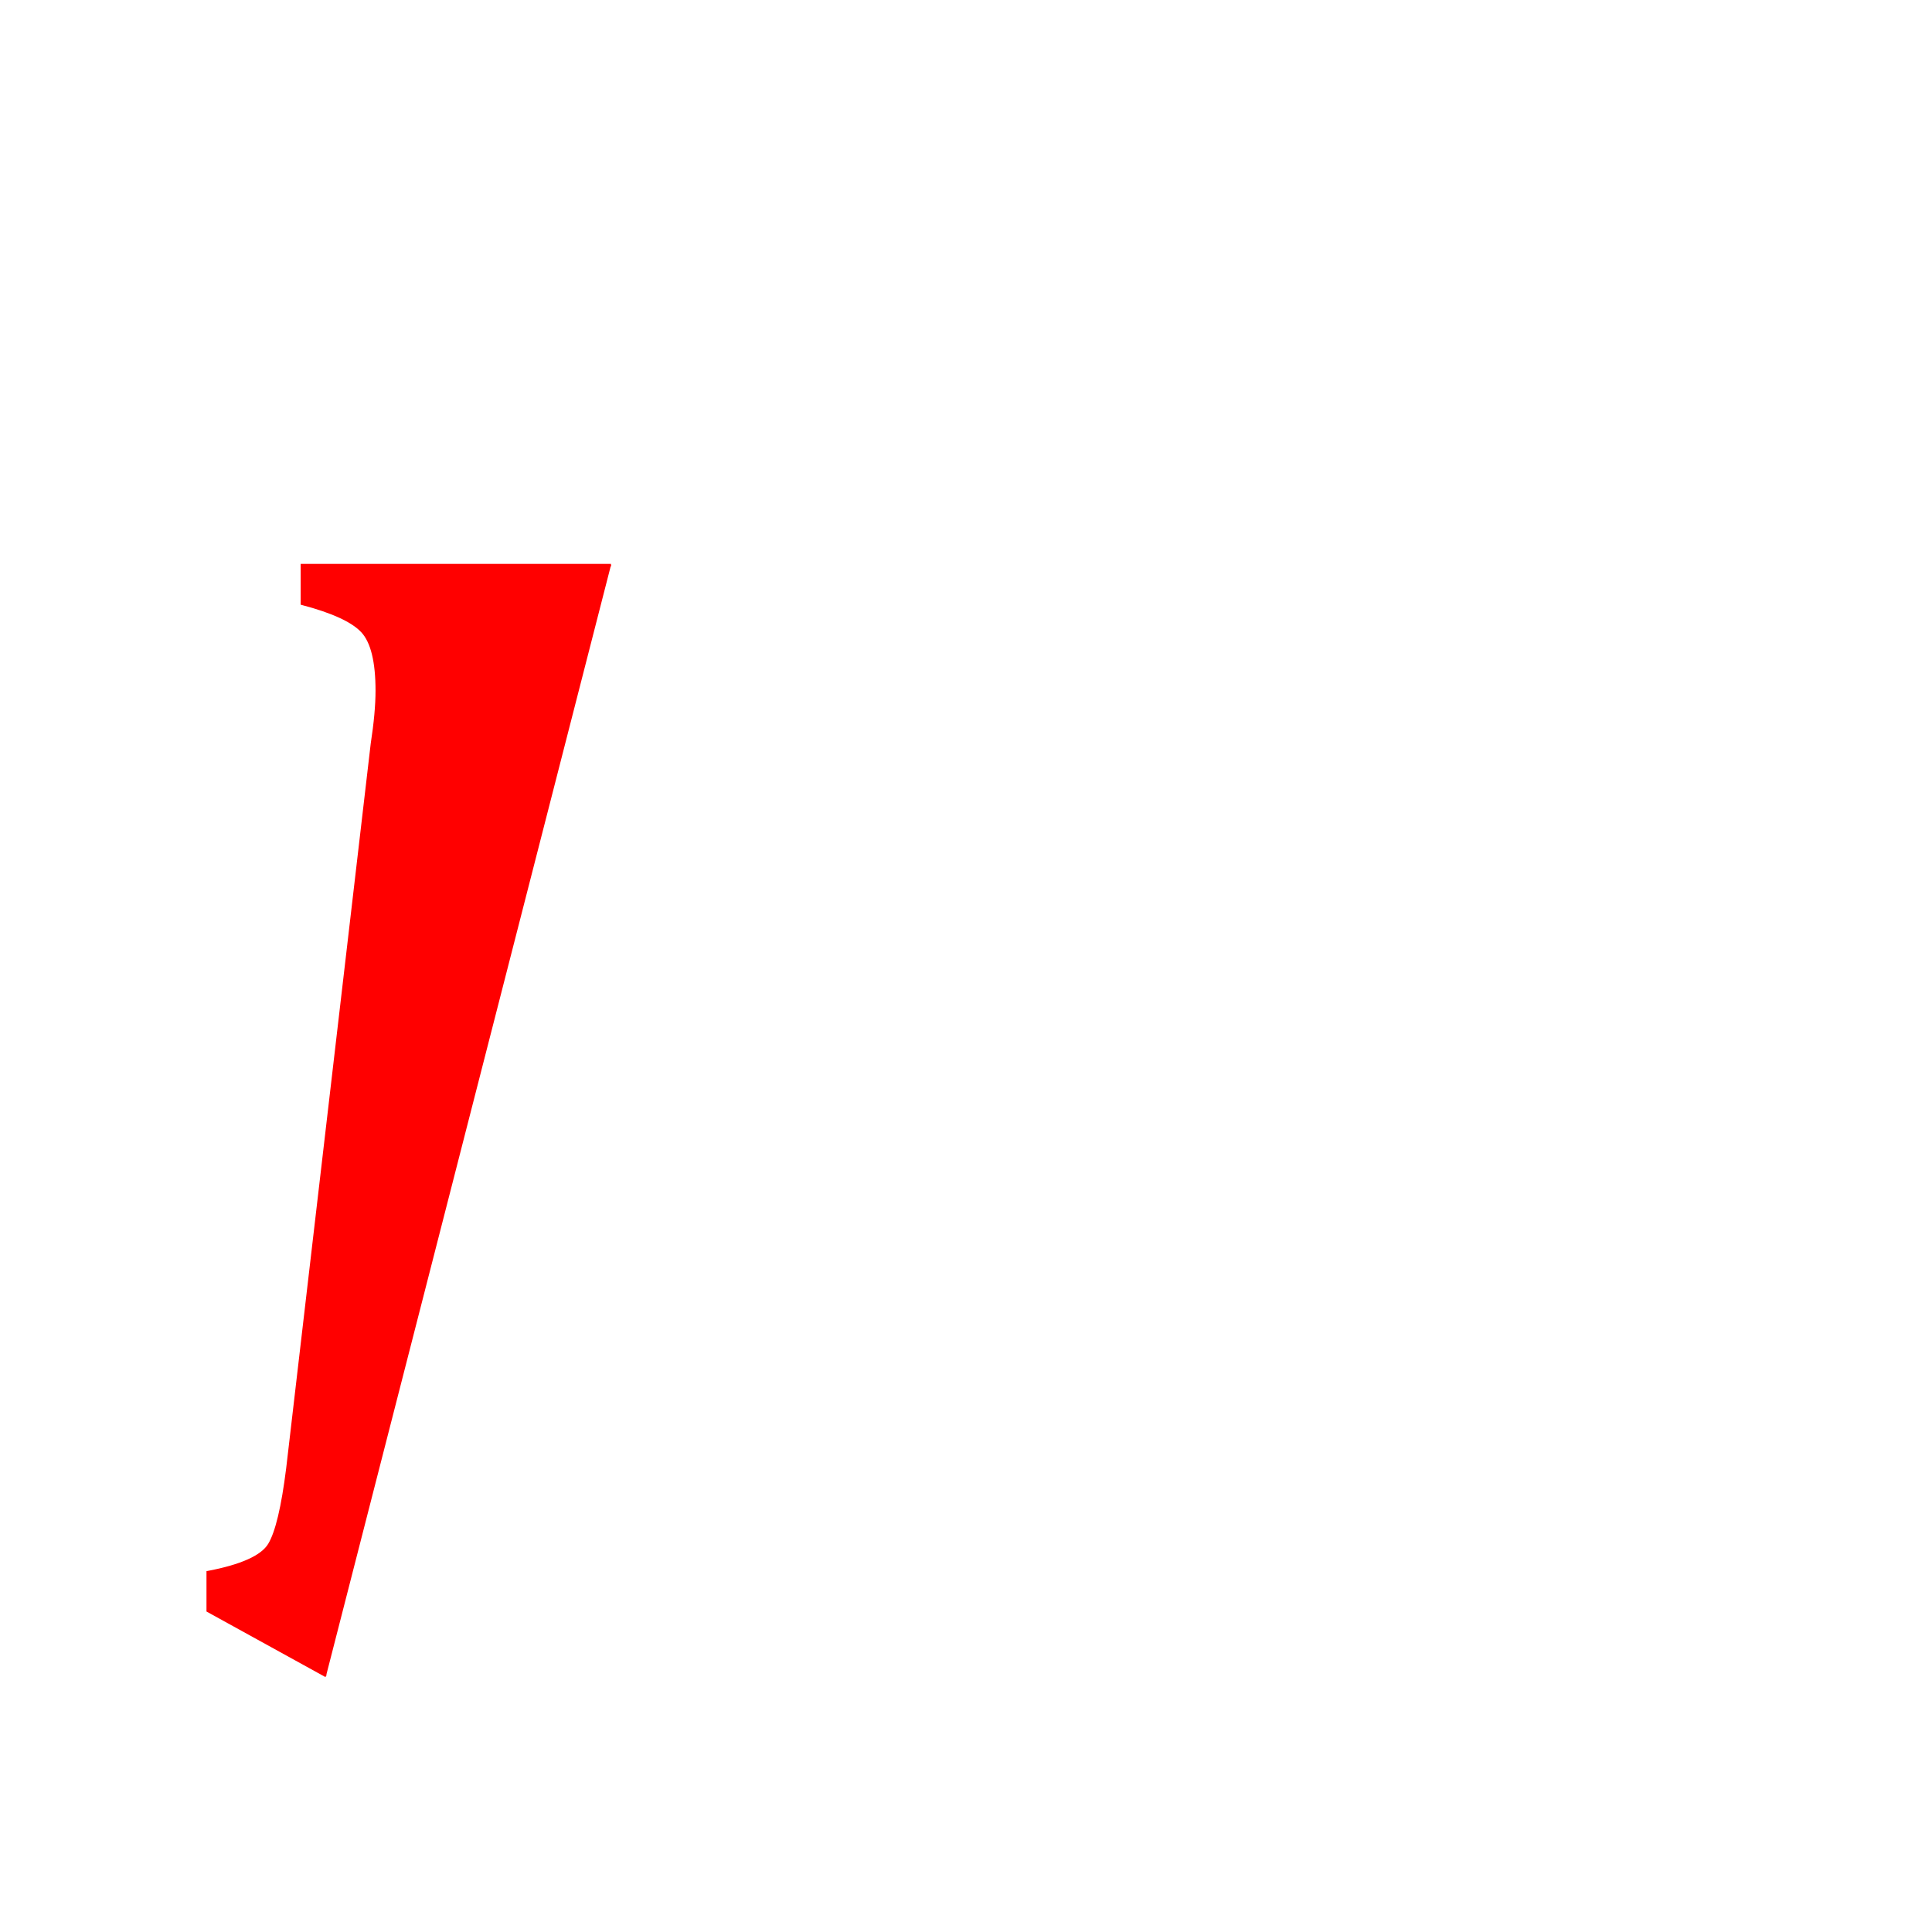 <svg viewBox="0 0 800 800" xmlns="http://www.w3.org/2000/svg">
    <path fill="red" stroke="red"
          d="

M253 234
h-128
v16
q19 5 25 11.5
t6 24.5
q0 9 -2 22l-35 300
q-3 24 -7.5 31.5
t-25.5 11.5
v16l49 27

" />
</svg>
